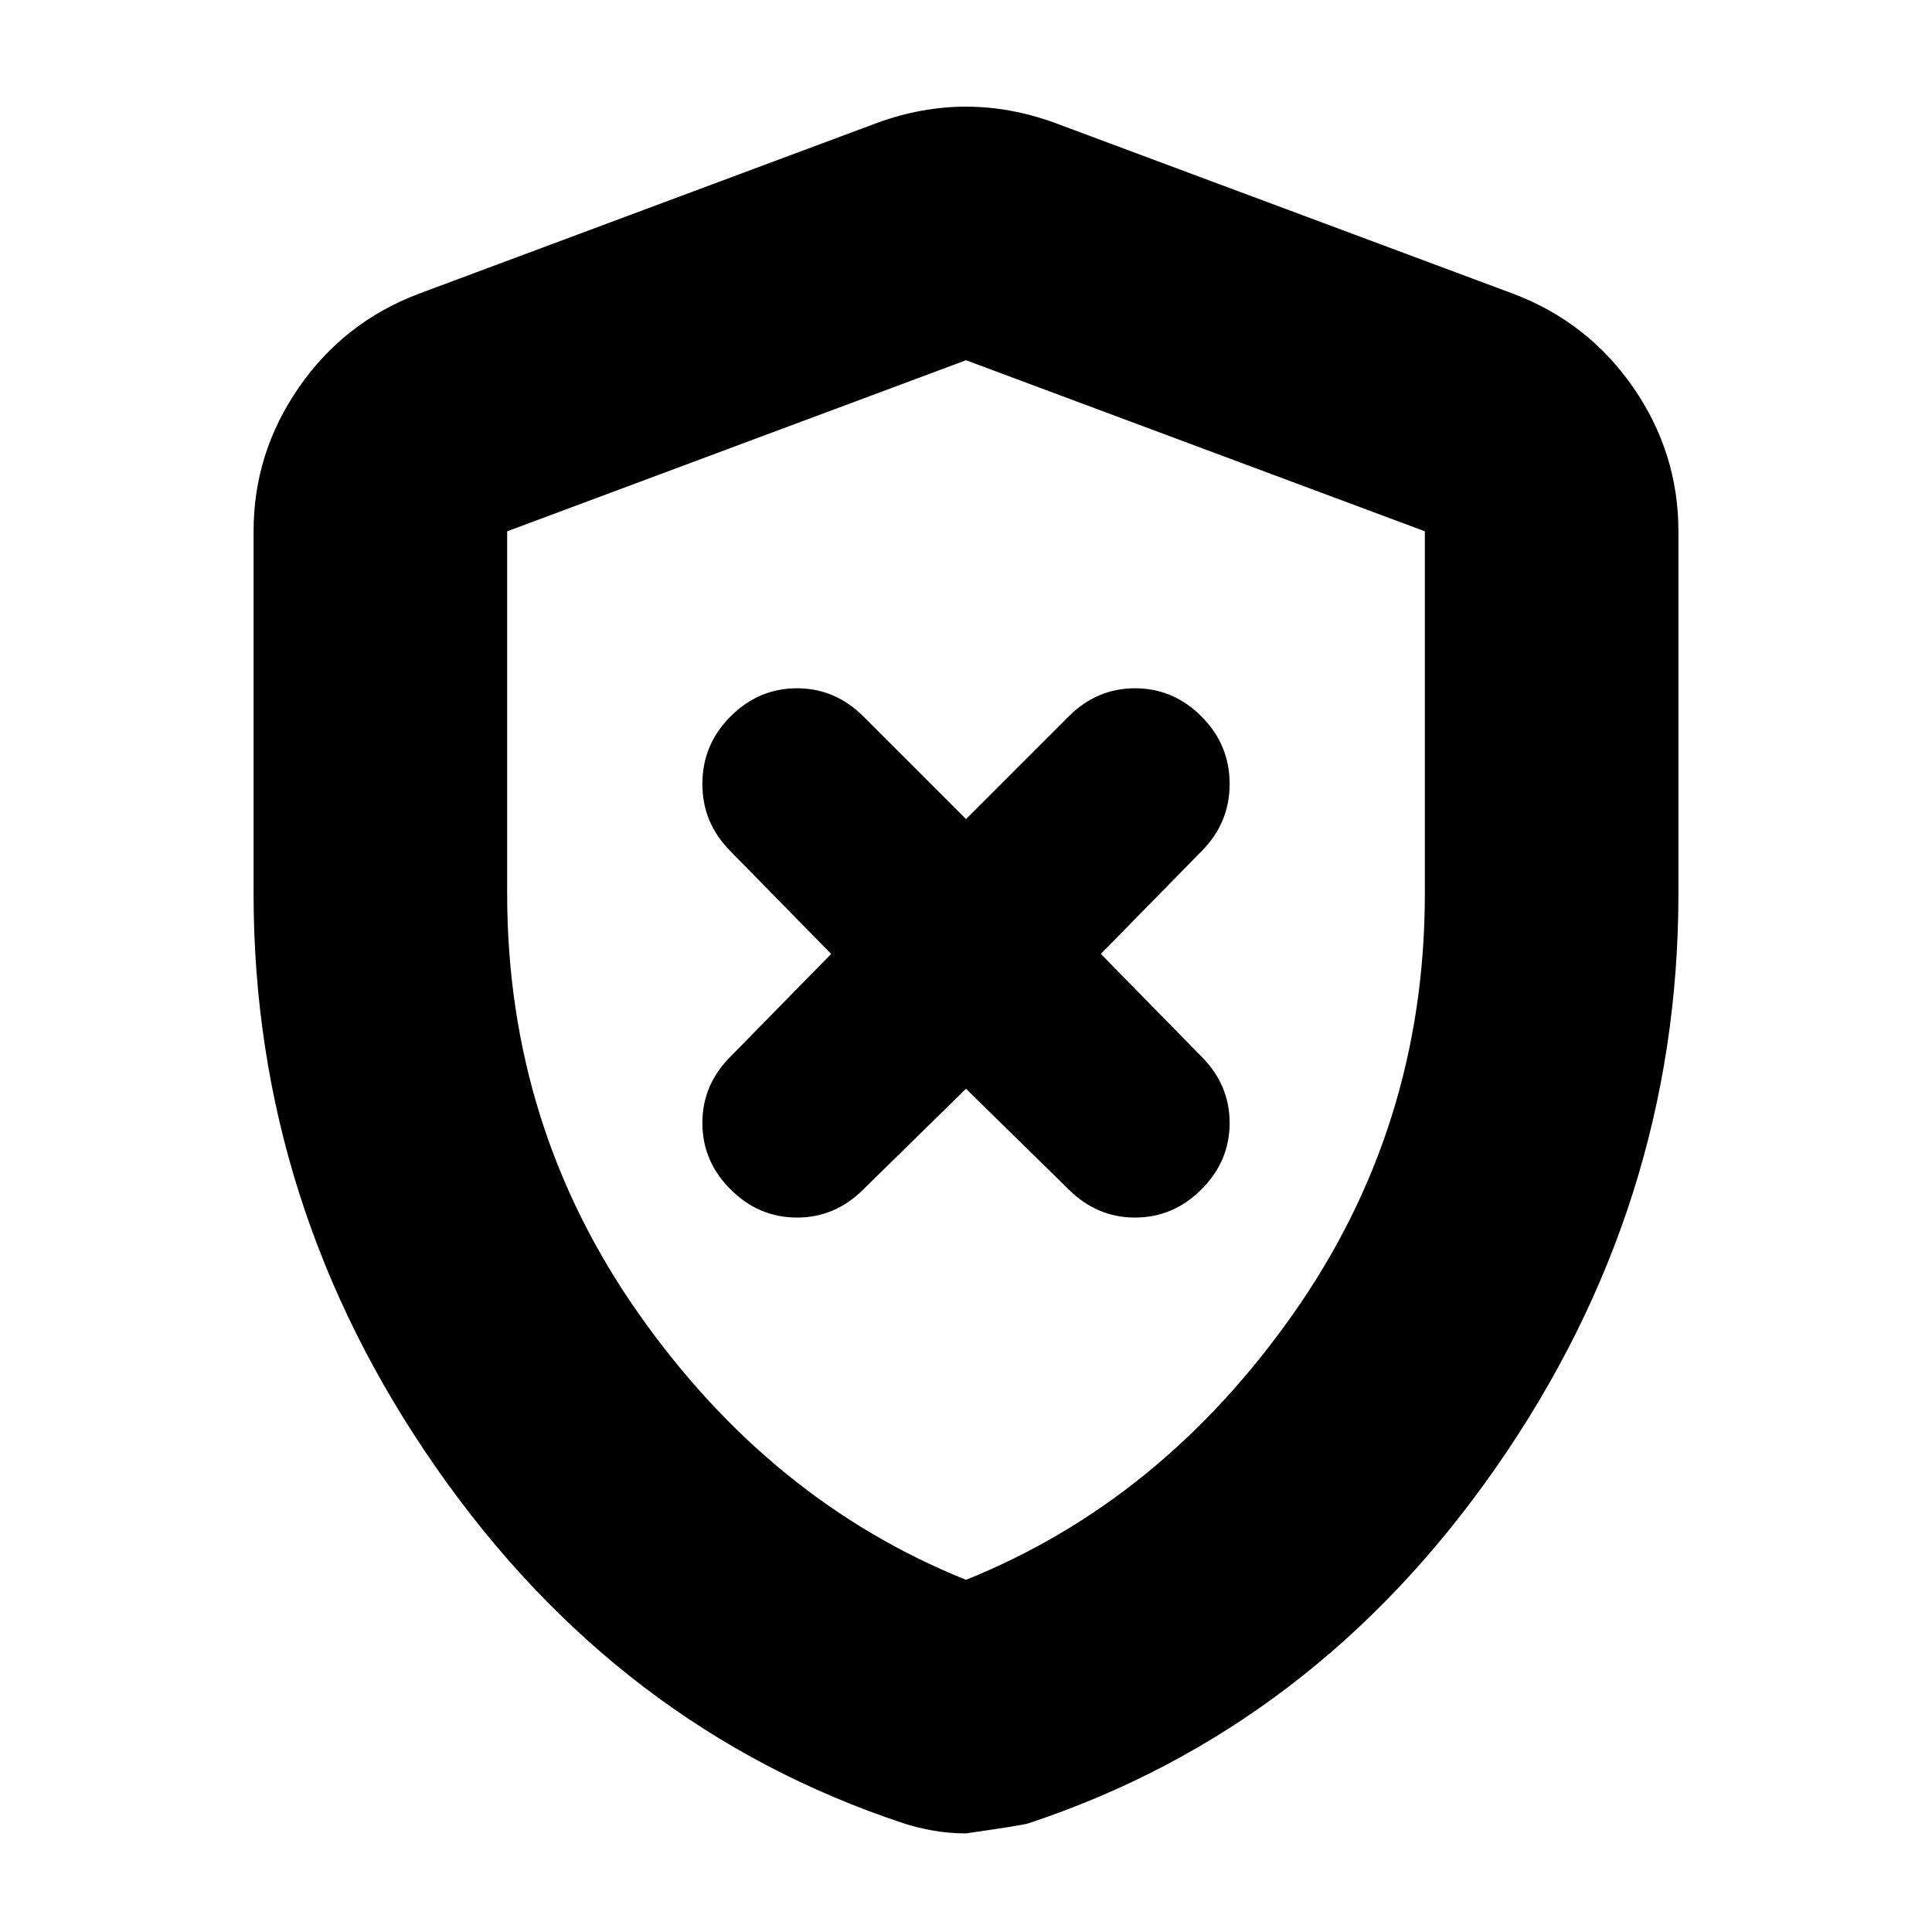 <svg xmlns="http://www.w3.org/2000/svg" height="24" width="24"><path d="M12 13.525 13.275 14.775Q13.625 15.125 14.1 15.125Q14.575 15.125 14.925 14.775Q15.275 14.425 15.275 13.95Q15.275 13.475 14.925 13.125L13.675 11.85L14.925 10.575Q15.275 10.225 15.275 9.738Q15.275 9.25 14.925 8.9Q14.575 8.55 14.1 8.55Q13.625 8.55 13.275 8.9L12 10.175L10.725 8.9Q10.375 8.55 9.9 8.55Q9.425 8.55 9.075 8.9Q8.725 9.25 8.725 9.738Q8.725 10.225 9.075 10.575L10.325 11.85L9.075 13.125Q8.725 13.475 8.725 13.95Q8.725 14.425 9.075 14.775Q9.425 15.125 9.9 15.125Q10.375 15.125 10.725 14.775ZM12 22.775Q11.775 22.775 11.575 22.737Q11.375 22.7 11.225 22.65Q7.675 21.475 5.413 18.225Q3.15 14.975 3.15 11.1V6.6Q3.15 5.625 3.713 4.812Q4.275 4 5.2 3.65L10.9 1.525Q11.45 1.325 12 1.325Q12.55 1.325 13.1 1.525L18.8 3.65Q19.725 4 20.288 4.812Q20.85 5.625 20.85 6.6V11.1Q20.85 14.975 18.587 18.225Q16.325 21.475 12.775 22.65Q12.7 22.675 12 22.775ZM12 19.625Q14.425 18.65 16.062 16.325Q17.7 14 17.7 11.1V6.6Q17.7 6.6 17.7 6.6Q17.7 6.6 17.7 6.6L12 4.475Q12 4.475 12 4.475Q12 4.475 12 4.475L6.3 6.6Q6.3 6.6 6.3 6.6Q6.3 6.6 6.3 6.6V11.1Q6.3 14 7.938 16.325Q9.575 18.65 12 19.625ZM12 12.05Q12 12.05 12 12.05Q12 12.05 12 12.05Q12 12.05 12 12.05Q12 12.05 12 12.05Q12 12.05 12 12.05Q12 12.05 12 12.05Q12 12.05 12 12.05Q12 12.05 12 12.05Q12 12.05 12 12.05Q12 12.05 12 12.05Z"/></svg>